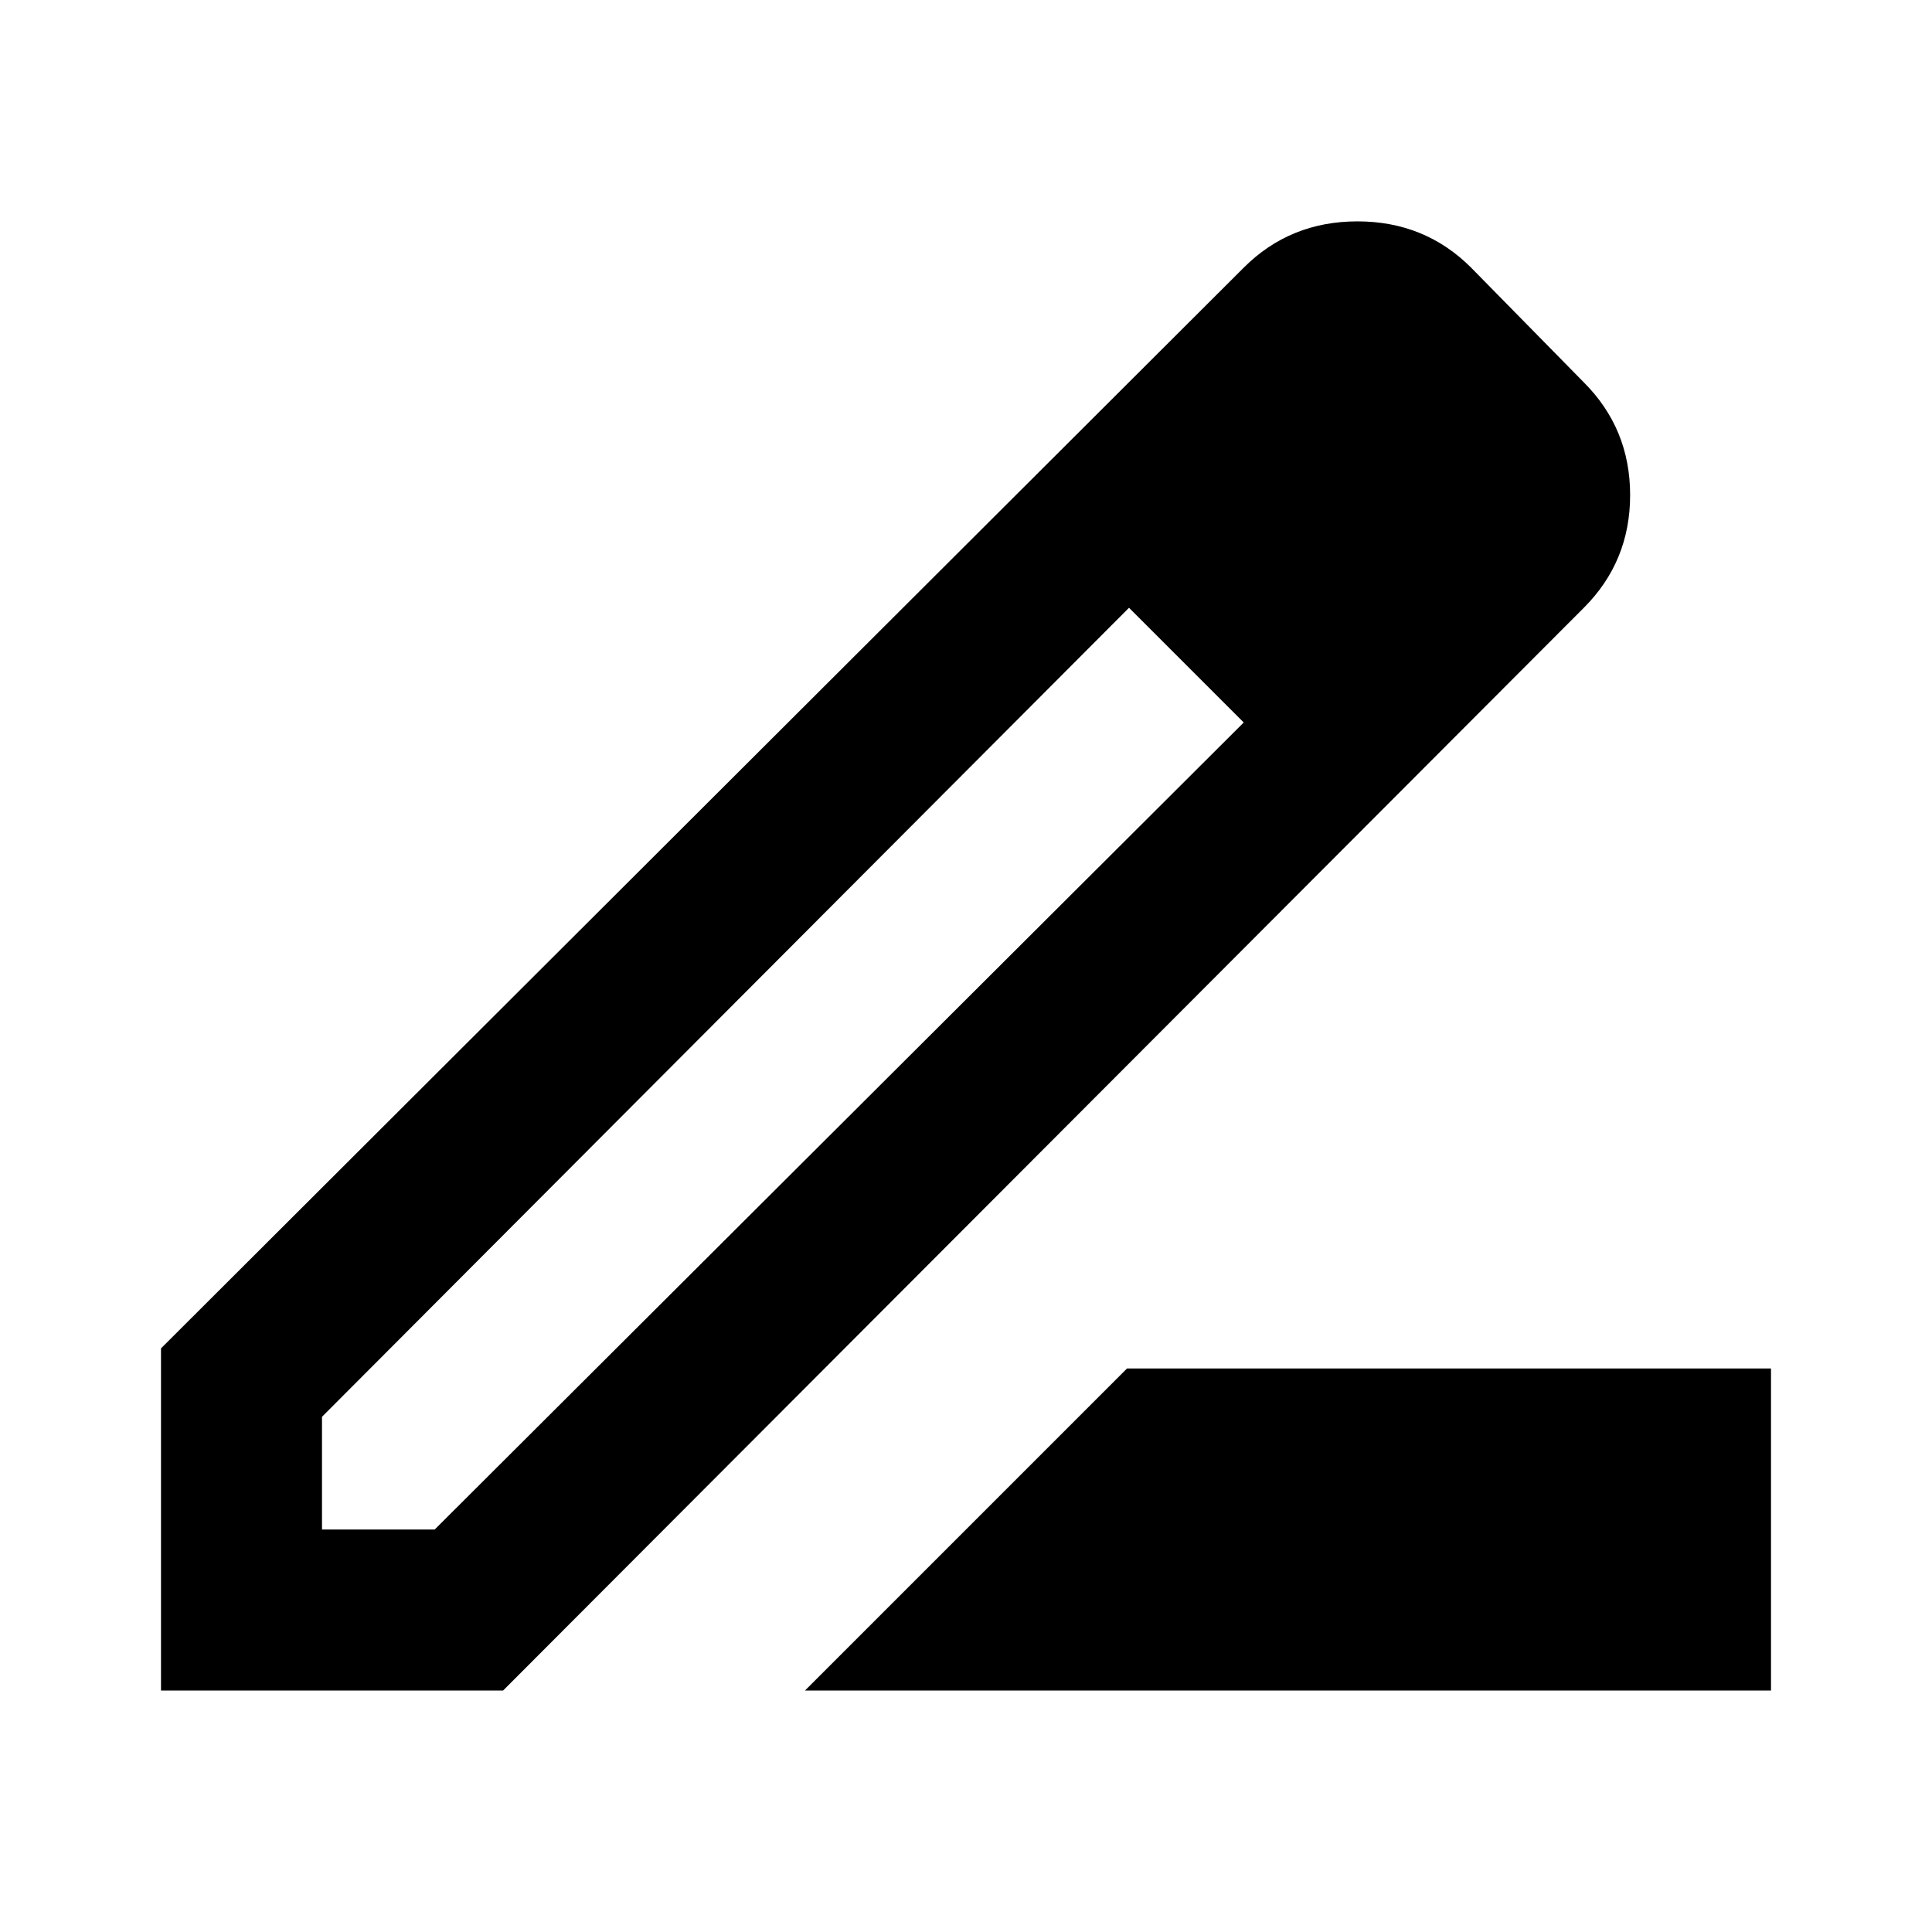 <svg xmlns="http://www.w3.org/2000/svg" height="24" width="24"><path d="M10 21 14 17H22V21ZM4 19H5.4L15.45 8.975L14.75 8.25L14.025 7.55L4 17.6ZM2 21V16.75L15.45 3.325Q16.025 2.75 16.863 2.75Q17.7 2.75 18.275 3.325L19.675 4.75Q20.25 5.325 20.25 6.15Q20.25 6.975 19.675 7.55L6.25 21ZM18.25 6.15 16.85 4.75ZM15.45 8.975 14.75 8.25 14.025 7.55 15.45 8.975Z"/></svg>